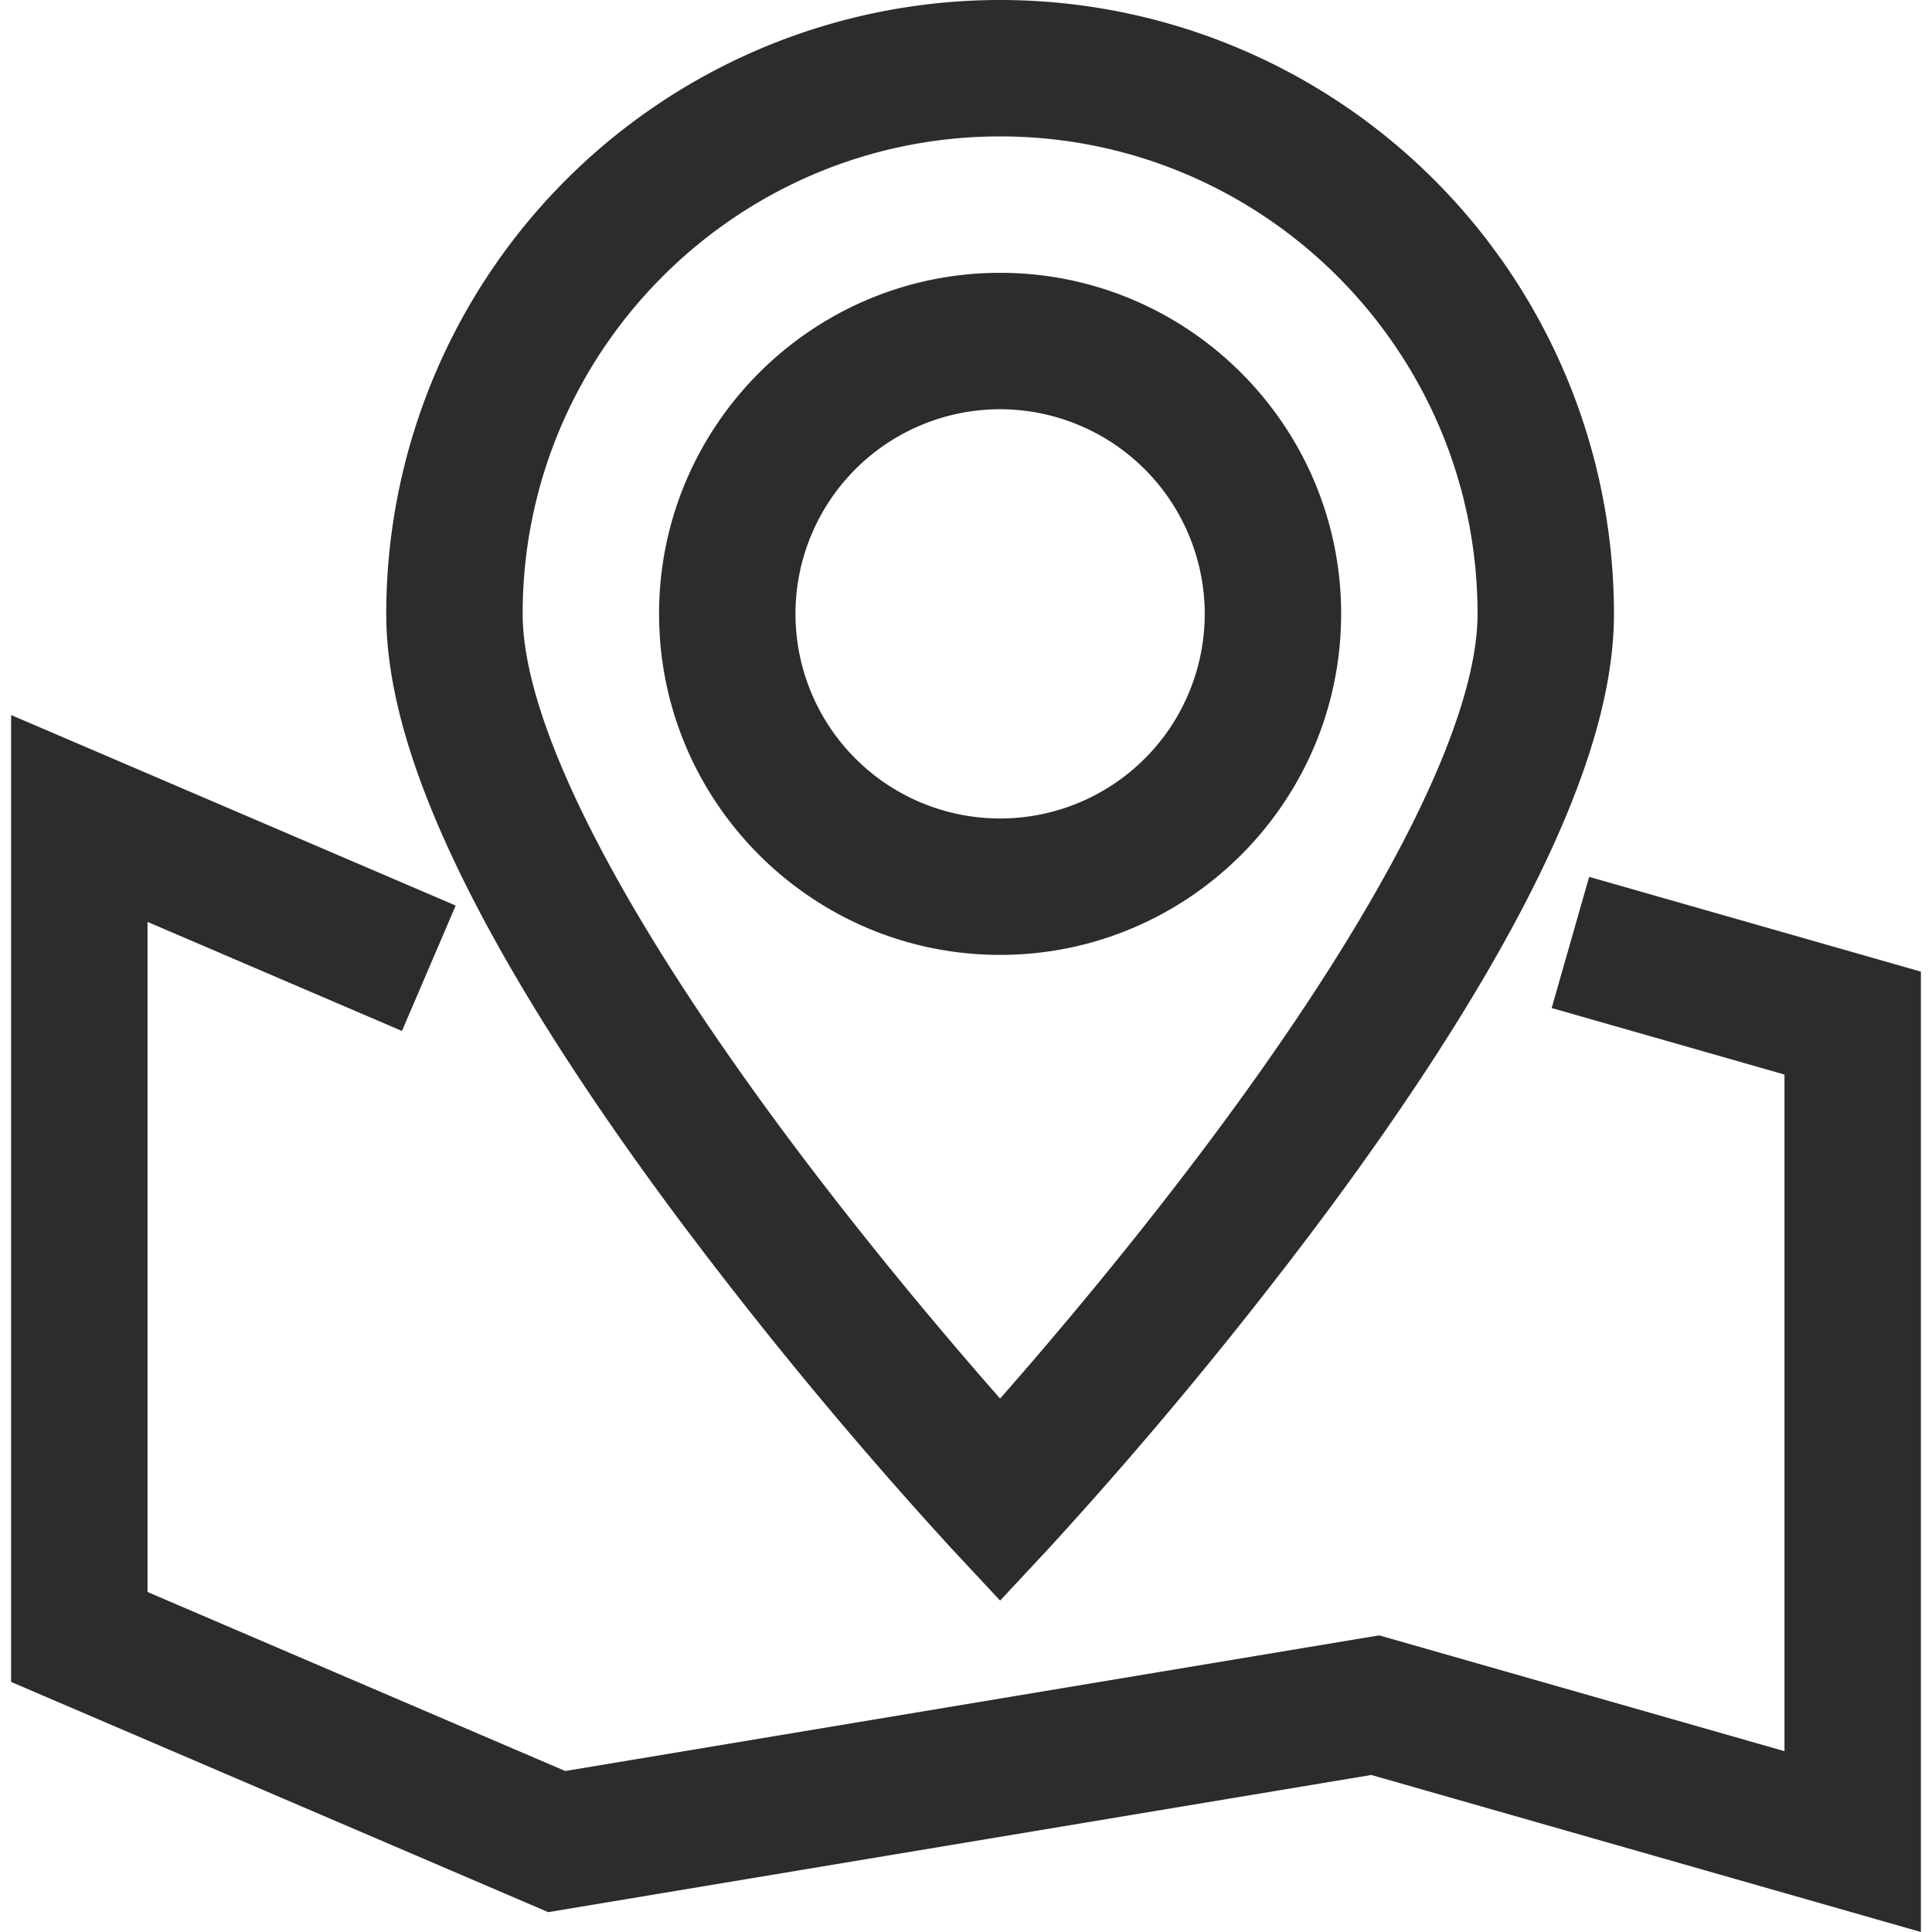 <?xml version="1.0" standalone="no"?><!DOCTYPE svg PUBLIC "-//W3C//DTD SVG 1.1//EN" "http://www.w3.org/Graphics/SVG/1.1/DTD/svg11.dtd"><svg t="1701686598928" class="icon" viewBox="0 0 1024 1024" version="1.1" xmlns="http://www.w3.org/2000/svg" p-id="11747" xmlns:xlink="http://www.w3.org/1999/xlink" width="200" height="200"><path d="M1018.114 1024l-291.298-83.226-436.23 72.709L5.886 891.461V378.987l235.637 100.986-28.48 66.461L78.188 488.637V843.787l221.414 94.885 431.395-71.895L945.812 928.155V569.537l-123.388-35.259 19.86-69.523L1018.114 514.994v509.006z" fill="#2c2c2c" p-id="11748"></path><path d="M530.076 848.34l-26.447-28.367a2291.07 2291.07 0 0 1-147.202-178.202c-43.076-58.113-77.521-111.526-102.364-158.771C220.86 419.883 204.716 368.288 204.716 325.359a325.359 325.359 0 1 1 650.718 0c0 42.929-16.144 94.524-49.346 157.641-24.854 47.245-59.288 100.658-102.364 158.771a2291.07 2291.07 0 0 1-147.202 178.202zM530.076 72.302c-139.532 0-253.057 113.525-253.057 253.057 0 56.678 48.826 153.755 137.498 273.392 44.059 59.446 88.423 111.65 115.559 142.514 27.238-30.977 71.816-83.464 115.954-143.034C734.442 478.831 783.133 381.947 783.133 325.359c0-139.532-113.525-253.057-253.057-253.057z" fill="#2c2c2c" p-id="11749"></path><path d="M530.076 506.114c-99.664 0-180.755-81.091-180.755-180.755s81.091-180.755 180.755-180.755 180.755 81.091 180.755 180.755-81.091 180.755-180.755 180.755z m0-289.208a108.453 108.453 0 1 0 108.453 108.453 108.577 108.577 0 0 0-108.453-108.453z" fill="#2c2c2c" p-id="11750"></path></svg>